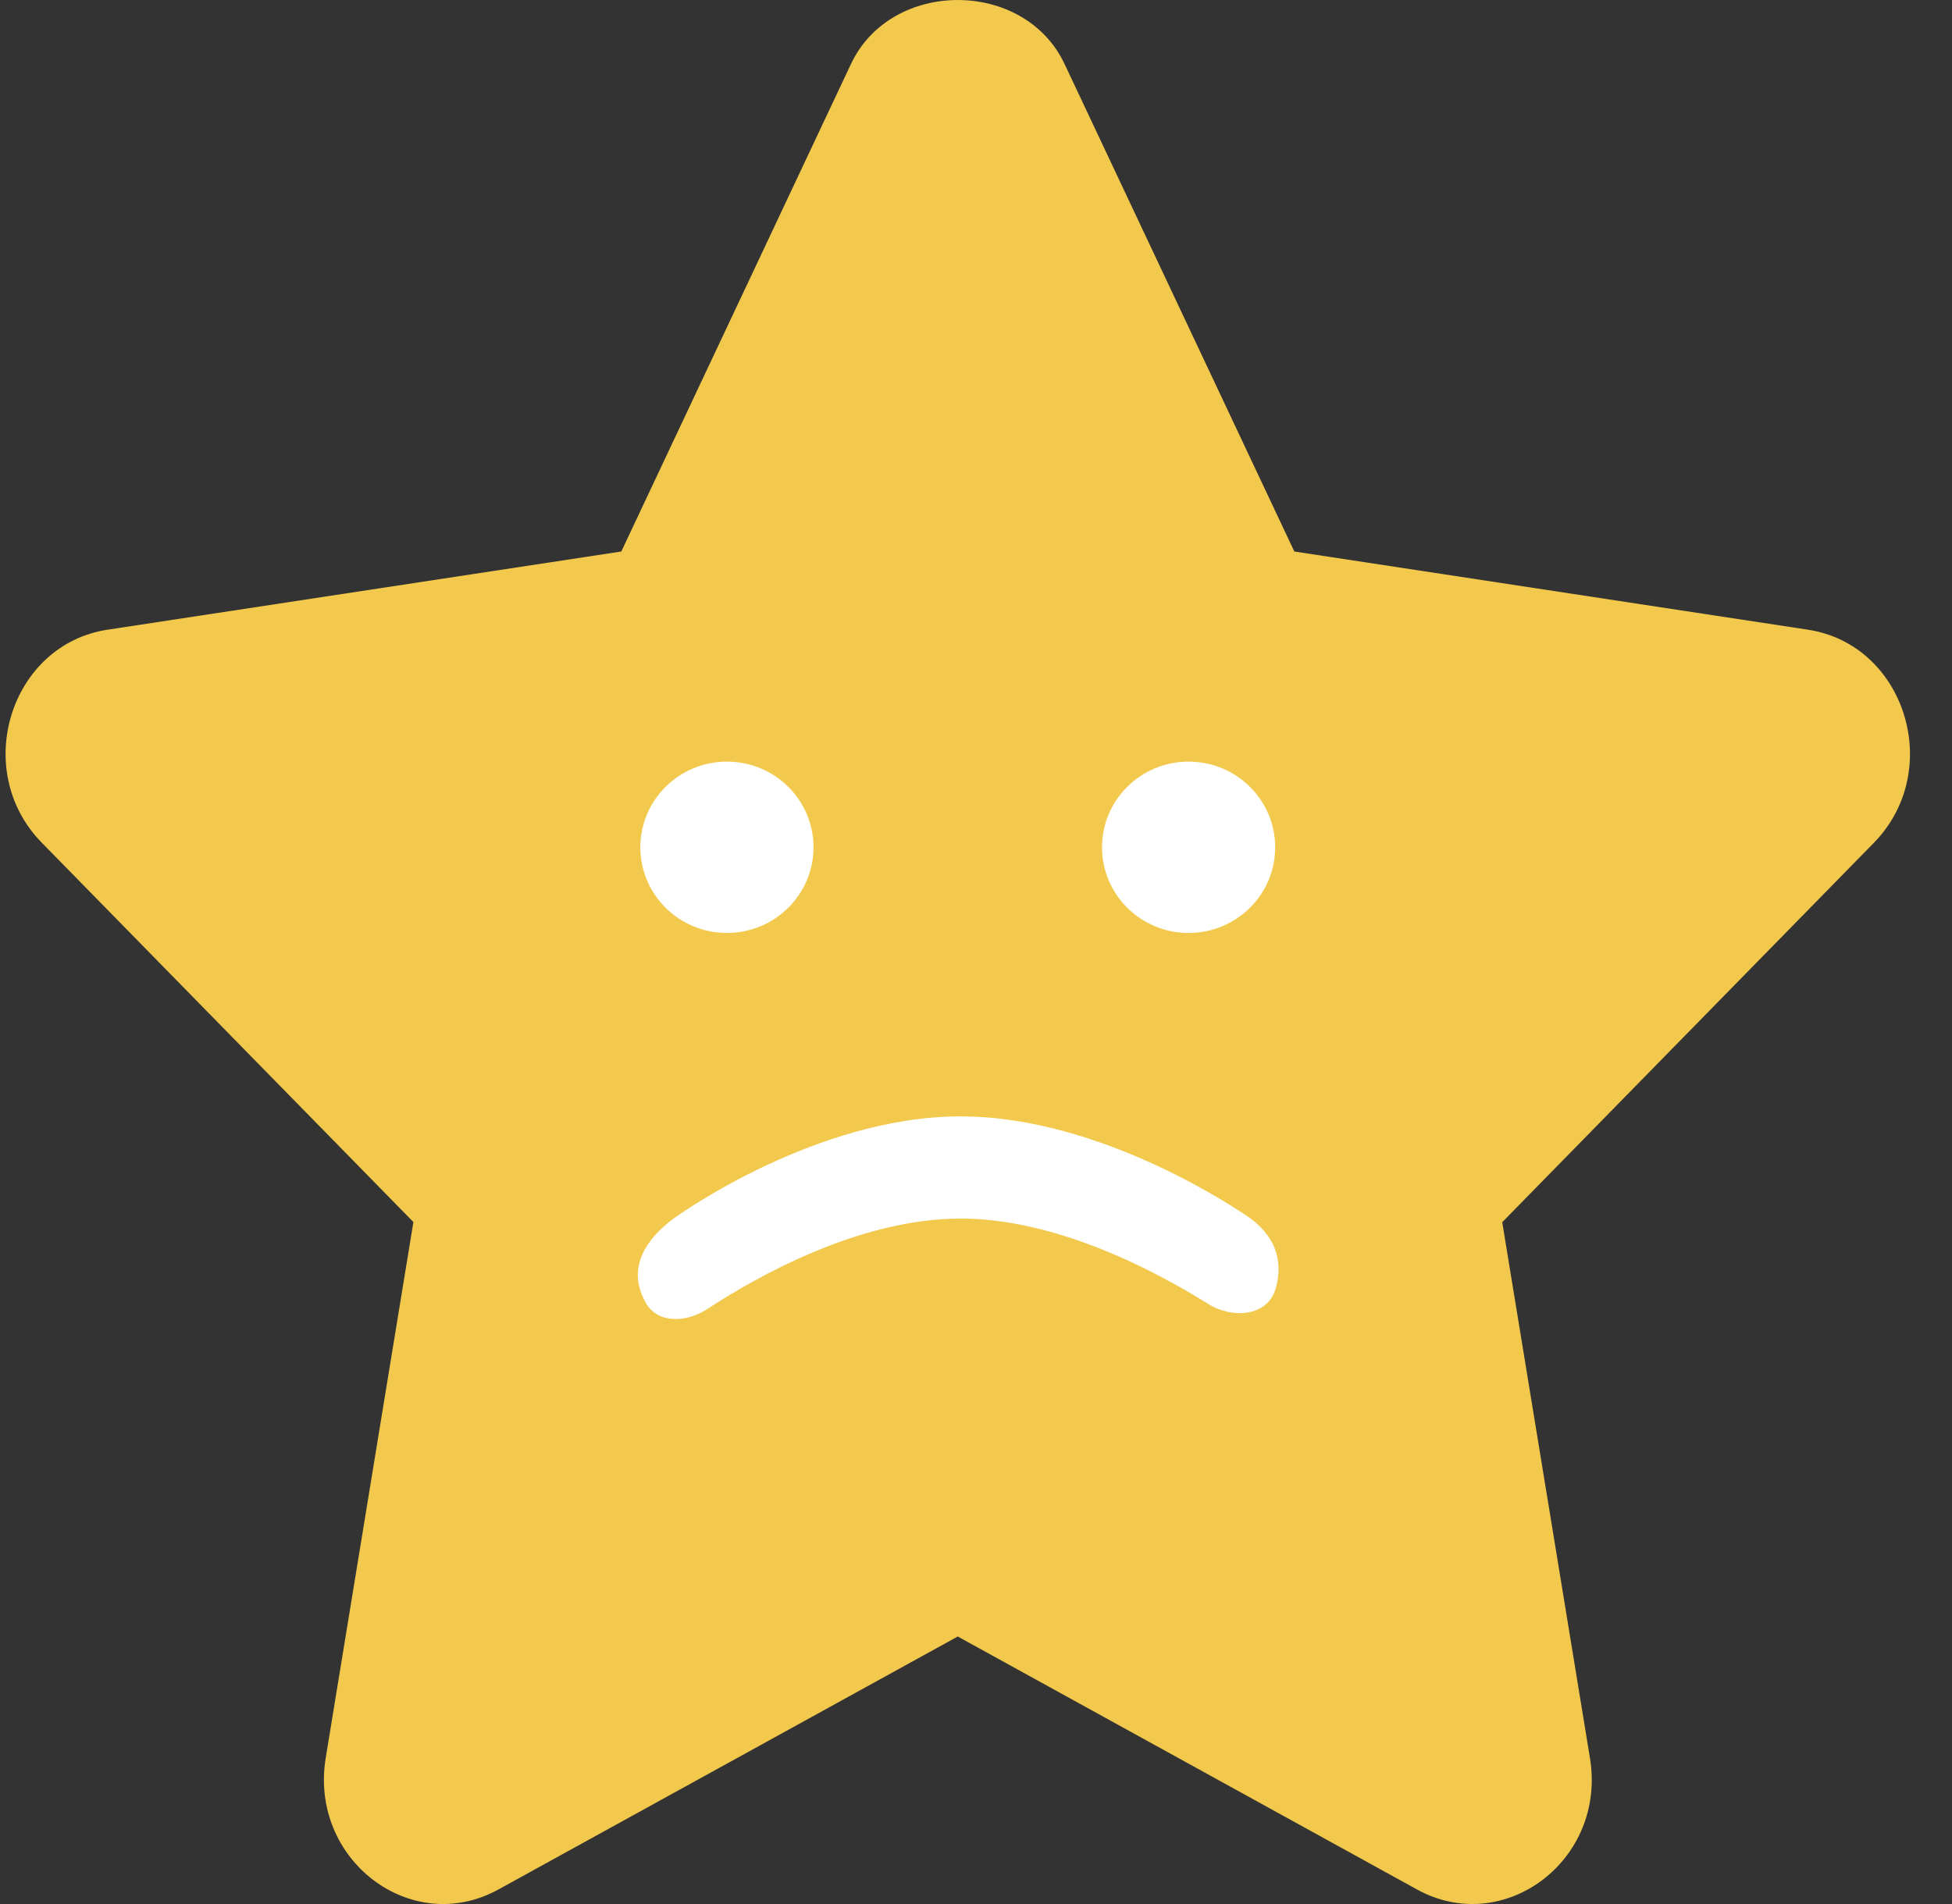 <svg width="41" height="40" viewBox="0 0 41 40" fill="none" xmlns="http://www.w3.org/2000/svg">
<rect x="0" y="0" width="41" height="40" fill="#333333" stroke="none"/>
<g id="Group 48">
<path id="Shape" fill-rule="evenodd" clip-rule="evenodd" d="M37.975 13.229L27.186 11.586L22.359 1.342C21.514 -0.447 18.72 -0.447 17.875 1.342L13.05 11.586L2.258 13.229C0.216 13.54 -0.611 16.18 0.874 17.7L8.683 25.673L6.841 36.934C6.493 39.066 8.633 40.703 10.468 39.695L20.117 34.38L29.768 39.697C31.588 40.695 33.746 39.084 33.396 36.936L31.553 25.676L39.363 17.702C40.845 16.18 40.017 13.54 37.975 13.229Z" fill="#F2C94C"/>
<path id="Combined Shape" fill-rule="evenodd" clip-rule="evenodd" d="M24.965 19.6C25.97 19.6 26.784 18.794 26.784 17.8C26.784 16.806 25.97 16 24.965 16C23.961 16 23.147 16.806 23.147 17.8C23.147 18.794 23.961 19.6 24.965 19.6ZM17.087 17.8C17.087 18.794 16.273 19.6 15.268 19.6C14.264 19.6 13.45 18.794 13.45 17.8C13.45 16.806 14.264 16 15.268 16C16.273 16 17.087 16.806 17.087 17.8ZM14.139 25.606L14.152 25.596C14.302 25.488 17.166 23.453 20.177 23.453C23.169 23.453 26.074 25.463 26.259 25.593C26.265 25.598 26.271 25.602 26.278 25.607C26.881 26.063 26.924 26.61 26.796 27.065C26.63 27.655 25.895 27.717 25.375 27.392C24.238 26.681 22.179 25.6 20.177 25.6C18.067 25.6 15.925 26.8 14.852 27.503C14.42 27.785 13.818 27.817 13.563 27.369C13.309 26.923 13.243 26.284 14.139 25.606Z" fill="white"/>
</g>
</svg>
